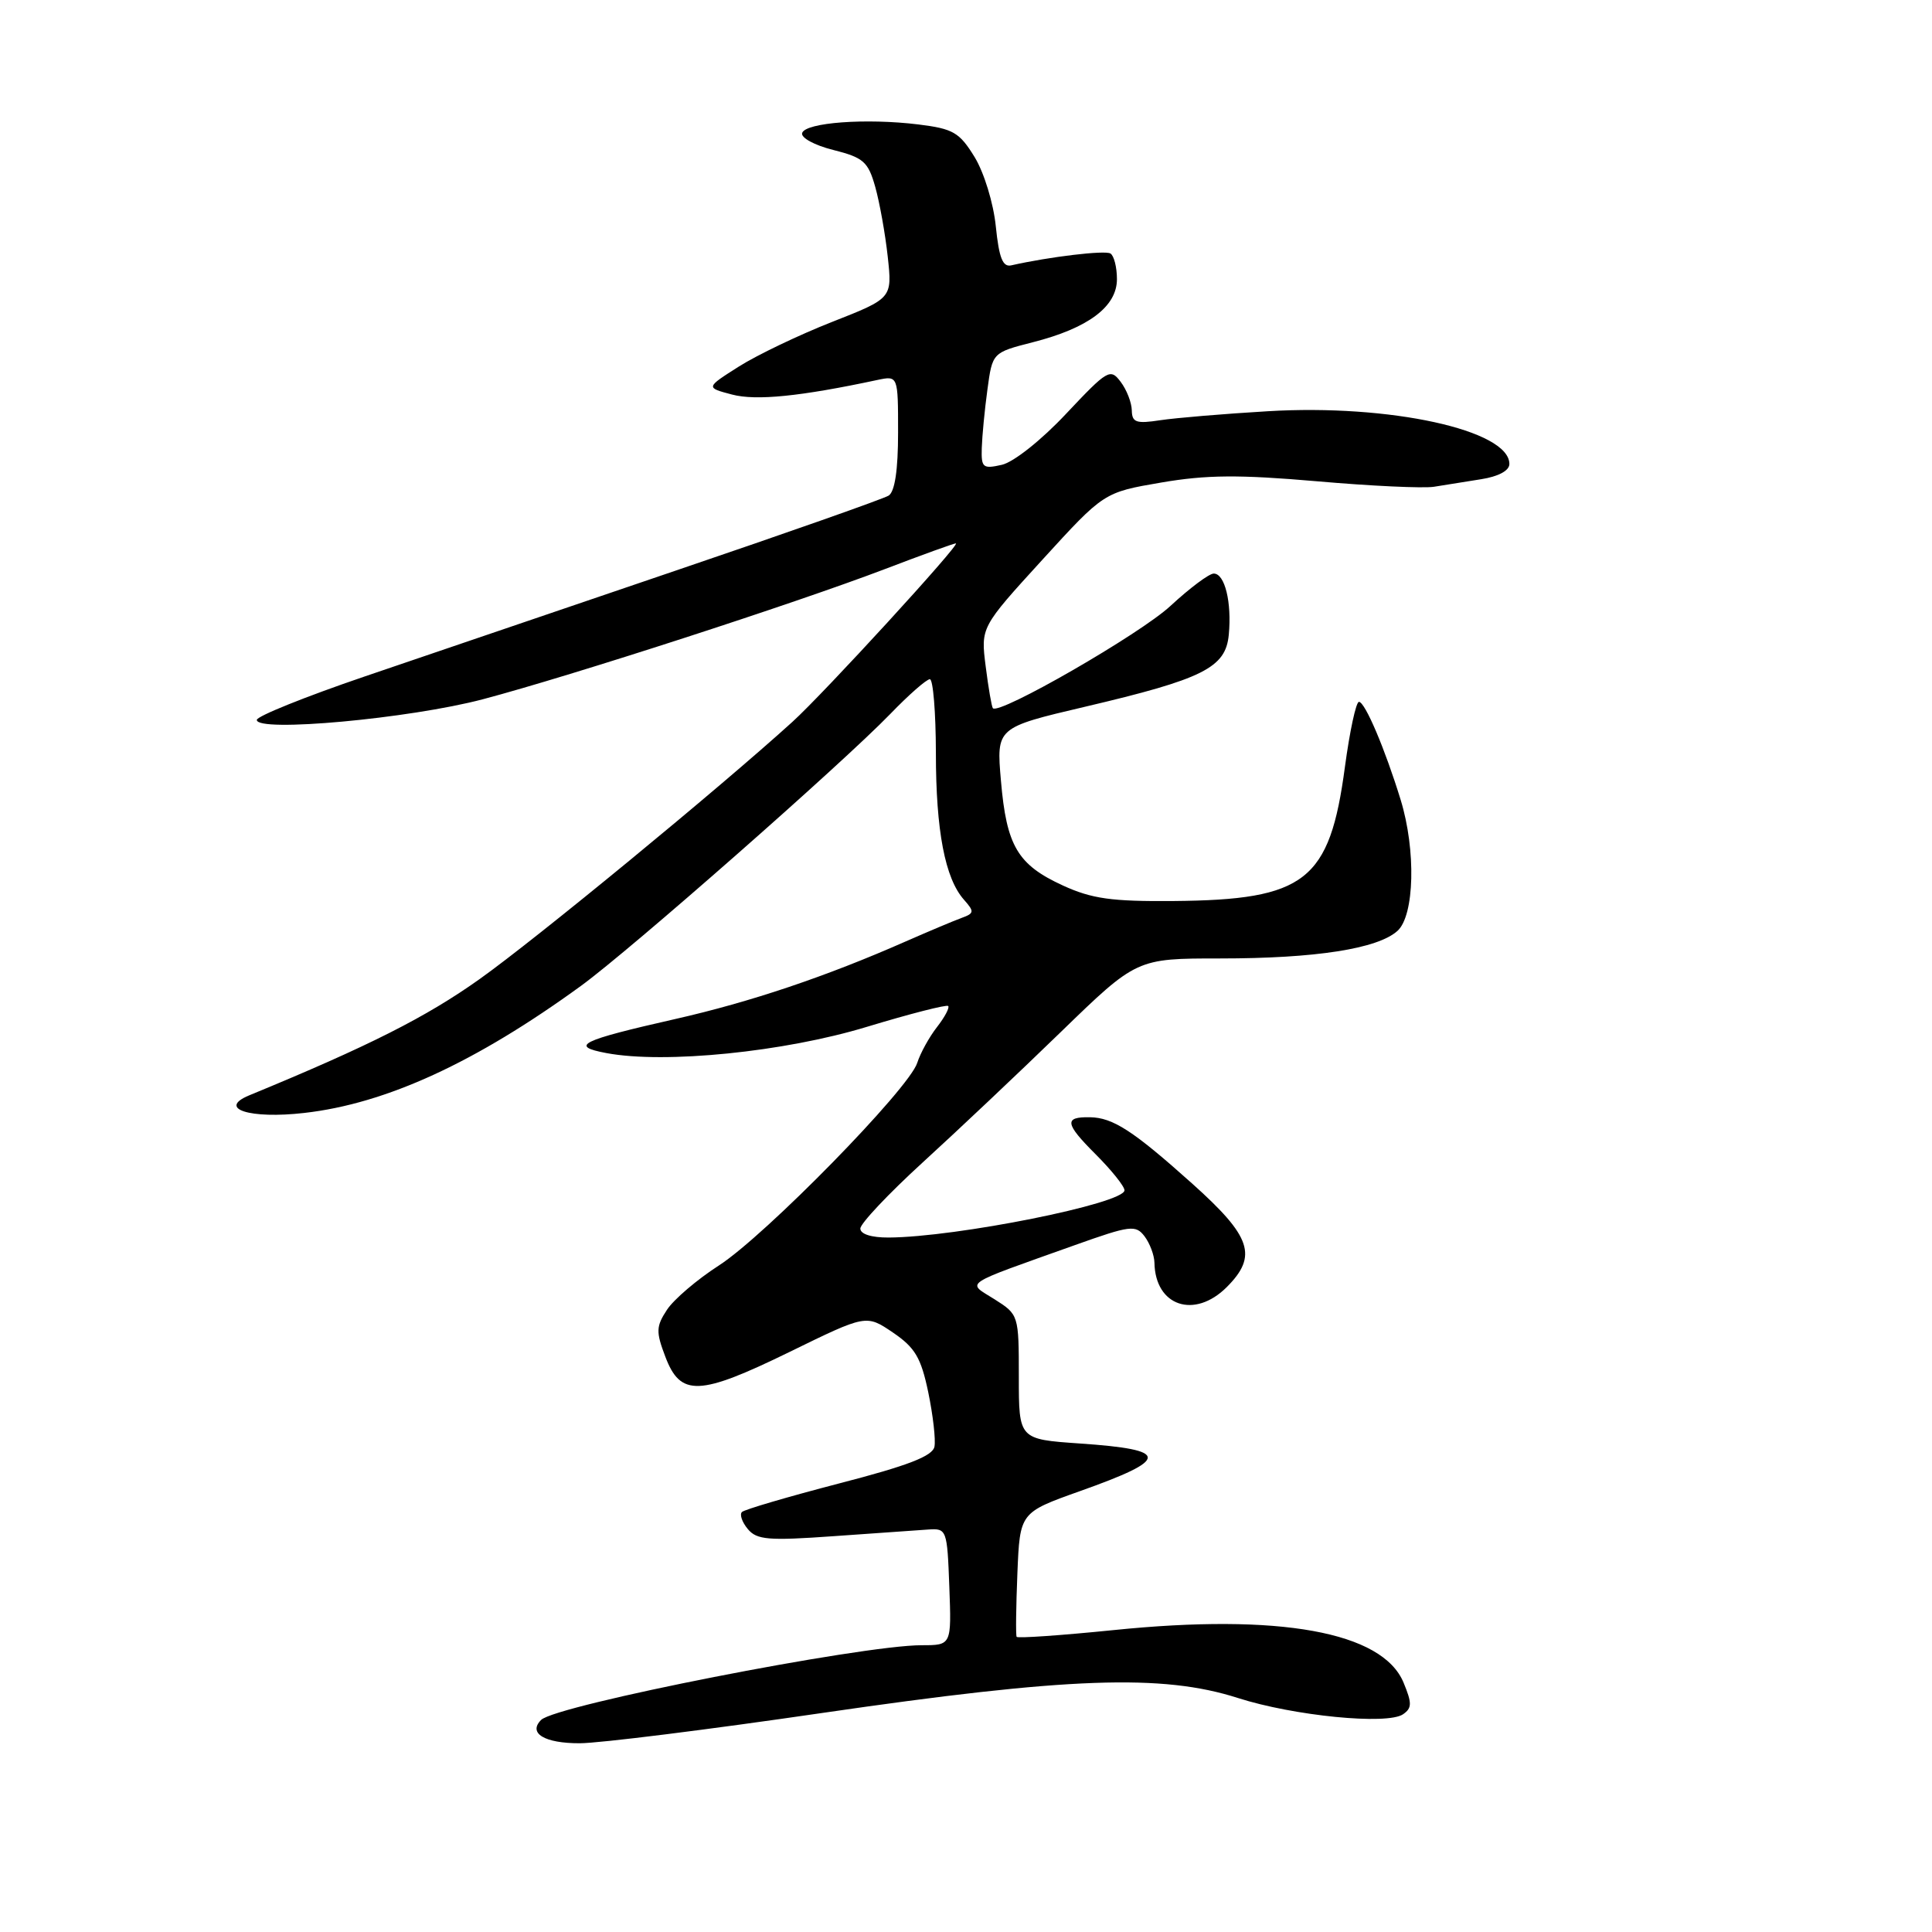 <?xml version="1.0" encoding="UTF-8" standalone="no"?>
<!DOCTYPE svg PUBLIC "-//W3C//DTD SVG 1.1//EN" "http://www.w3.org/Graphics/SVG/1.1/DTD/svg11.dtd" >
<svg xmlns="http://www.w3.org/2000/svg" xmlns:xlink="http://www.w3.org/1999/xlink" version="1.1" viewBox="0 0 256 256">
 <g >
 <path fill="currentColor"
d=" M 109.00 226.97 C 141.54 222.23 154.00 221.78 164.02 224.99 C 171.40 227.36 183.81 228.59 185.91 227.15 C 187.10 226.33 187.11 225.69 185.98 222.96 C 183.19 216.22 169.55 213.75 147.51 216.00 C 140.60 216.70 134.84 217.10 134.71 216.89 C 134.58 216.68 134.63 212.88 134.81 208.46 C 135.14 200.42 135.14 200.42 143.08 197.59 C 155.08 193.33 155.08 192.09 143.08 191.27 C 135.00 190.71 135.00 190.71 135.00 182.46 C 135.00 174.24 134.98 174.19 131.78 172.16 C 128.08 169.82 127.17 170.43 142.44 164.98 C 149.79 162.36 150.48 162.28 151.66 163.82 C 152.36 164.75 152.95 166.32 152.97 167.32 C 153.07 173.07 158.27 174.82 162.55 170.55 C 166.68 166.41 165.83 163.87 157.97 156.83 C 150.13 149.81 147.47 148.09 144.42 148.04 C 140.97 147.98 141.10 148.87 145.14 152.91 C 147.26 155.03 149.00 157.19 149.00 157.72 C 149.00 159.47 126.75 163.93 117.75 163.98 C 115.47 163.99 114.00 163.53 114.00 162.79 C 114.00 162.13 117.71 158.19 122.25 154.04 C 126.79 149.90 135.03 142.12 140.56 136.75 C 150.61 127.00 150.61 127.00 161.67 127.00 C 174.32 127.00 182.55 125.72 185.18 123.34 C 187.43 121.30 187.64 112.66 185.60 106.00 C 183.52 99.23 180.87 93.00 180.07 93.00 C 179.68 93.00 178.85 96.87 178.21 101.61 C 176.19 116.75 173.00 119.24 155.50 119.39 C 147.28 119.46 144.67 119.09 140.83 117.33 C 134.84 114.58 133.37 112.10 132.63 103.45 C 132.02 96.41 132.02 96.41 143.76 93.65 C 159.43 89.97 162.41 88.48 162.82 84.11 C 163.23 79.82 162.30 76.00 160.83 76.00 C 160.21 76.00 157.64 77.93 155.10 80.28 C 151.12 83.99 132.36 94.79 131.56 93.84 C 131.40 93.65 130.97 91.16 130.61 88.31 C 129.95 83.12 129.95 83.12 138.11 74.18 C 146.27 65.24 146.27 65.24 153.86 63.94 C 159.86 62.91 164.18 62.88 174.48 63.77 C 181.64 64.40 188.62 64.72 190.00 64.50 C 191.38 64.27 194.19 63.82 196.25 63.50 C 198.56 63.14 200.00 62.36 200.00 61.48 C 200.00 56.99 184.14 53.52 168.00 54.49 C 162.22 54.83 155.81 55.37 153.75 55.68 C 150.55 56.17 150.00 55.98 149.97 54.38 C 149.95 53.35 149.29 51.64 148.49 50.59 C 147.12 48.77 146.76 48.99 141.27 54.82 C 138.01 58.30 134.31 61.24 132.75 61.59 C 130.23 62.16 130.01 61.97 130.09 59.36 C 130.14 57.79 130.47 54.30 130.84 51.61 C 131.50 46.72 131.50 46.72 136.85 45.35 C 144.20 43.48 148.00 40.63 148.00 36.99 C 148.00 35.41 147.61 33.88 147.14 33.59 C 146.41 33.14 139.05 34.02 134.00 35.16 C 132.87 35.42 132.38 34.19 131.95 30.00 C 131.64 26.92 130.40 22.88 129.14 20.81 C 127.13 17.54 126.31 17.06 121.69 16.49 C 114.78 15.64 106.75 16.23 106.29 17.62 C 106.08 18.24 107.92 19.25 110.41 19.87 C 114.41 20.88 115.03 21.42 115.97 24.75 C 116.55 26.81 117.30 30.98 117.63 34.01 C 118.23 39.52 118.23 39.52 110.27 42.65 C 105.89 44.37 100.32 47.04 97.90 48.57 C 93.50 51.36 93.50 51.36 97.00 52.28 C 100.19 53.12 106.05 52.53 116.25 50.35 C 119.00 49.77 119.00 49.77 119.00 57.32 C 119.00 62.28 118.57 65.15 117.75 65.67 C 117.06 66.10 104.35 70.58 89.50 75.62 C 74.65 80.67 56.10 86.98 48.28 89.65 C 40.45 92.32 34.04 94.90 34.03 95.39 C 33.98 97.08 54.28 95.22 64.00 92.65 C 75.70 89.55 105.25 79.98 117.27 75.40 C 122.16 73.53 126.39 72.00 126.66 72.00 C 127.37 72.00 109.17 91.87 105.00 95.65 C 95.26 104.49 71.01 124.43 63.57 129.72 C 56.46 134.78 48.88 138.61 33.02 145.14 C 28.75 146.91 33.11 148.30 40.32 147.47 C 51.17 146.24 63.02 140.79 77.00 130.62 C 83.51 125.88 111.58 101.20 117.96 94.61 C 120.41 92.07 122.77 90.00 123.21 90.00 C 123.64 90.00 124.00 94.39 124.01 99.75 C 124.01 110.09 125.22 116.40 127.74 119.23 C 129.13 120.80 129.10 121.02 127.39 121.64 C 126.35 122.02 123.03 123.42 120.00 124.75 C 109.48 129.39 99.44 132.77 89.50 135.02 C 76.88 137.88 75.40 138.61 80.36 139.54 C 88.08 140.99 103.93 139.39 114.87 136.06 C 120.58 134.33 125.42 133.09 125.64 133.30 C 125.85 133.52 125.18 134.78 124.15 136.10 C 123.12 137.42 121.95 139.55 121.54 140.83 C 120.48 144.24 101.38 163.74 95.26 167.68 C 92.37 169.54 89.28 172.18 88.38 173.55 C 86.93 175.76 86.90 176.46 88.16 179.77 C 90.17 185.09 92.64 184.99 104.64 179.13 C 114.78 174.17 114.78 174.17 118.32 176.57 C 121.26 178.57 122.04 179.90 123.00 184.49 C 123.63 187.53 124.00 190.77 123.82 191.69 C 123.58 192.94 120.30 194.21 111.20 196.56 C 104.44 198.32 98.64 200.02 98.31 200.35 C 97.98 200.68 98.33 201.70 99.09 202.61 C 100.28 204.04 101.81 204.17 110.48 203.55 C 115.99 203.16 121.62 202.76 123.00 202.67 C 125.44 202.50 125.51 202.68 125.79 210.25 C 126.08 218.00 126.08 218.00 122.14 218.00 C 114.06 218.00 73.67 225.93 71.70 227.90 C 69.94 229.66 72.14 231.00 76.81 230.99 C 79.39 230.99 93.88 229.18 109.00 226.97 Z "/>
</g>
</svg>